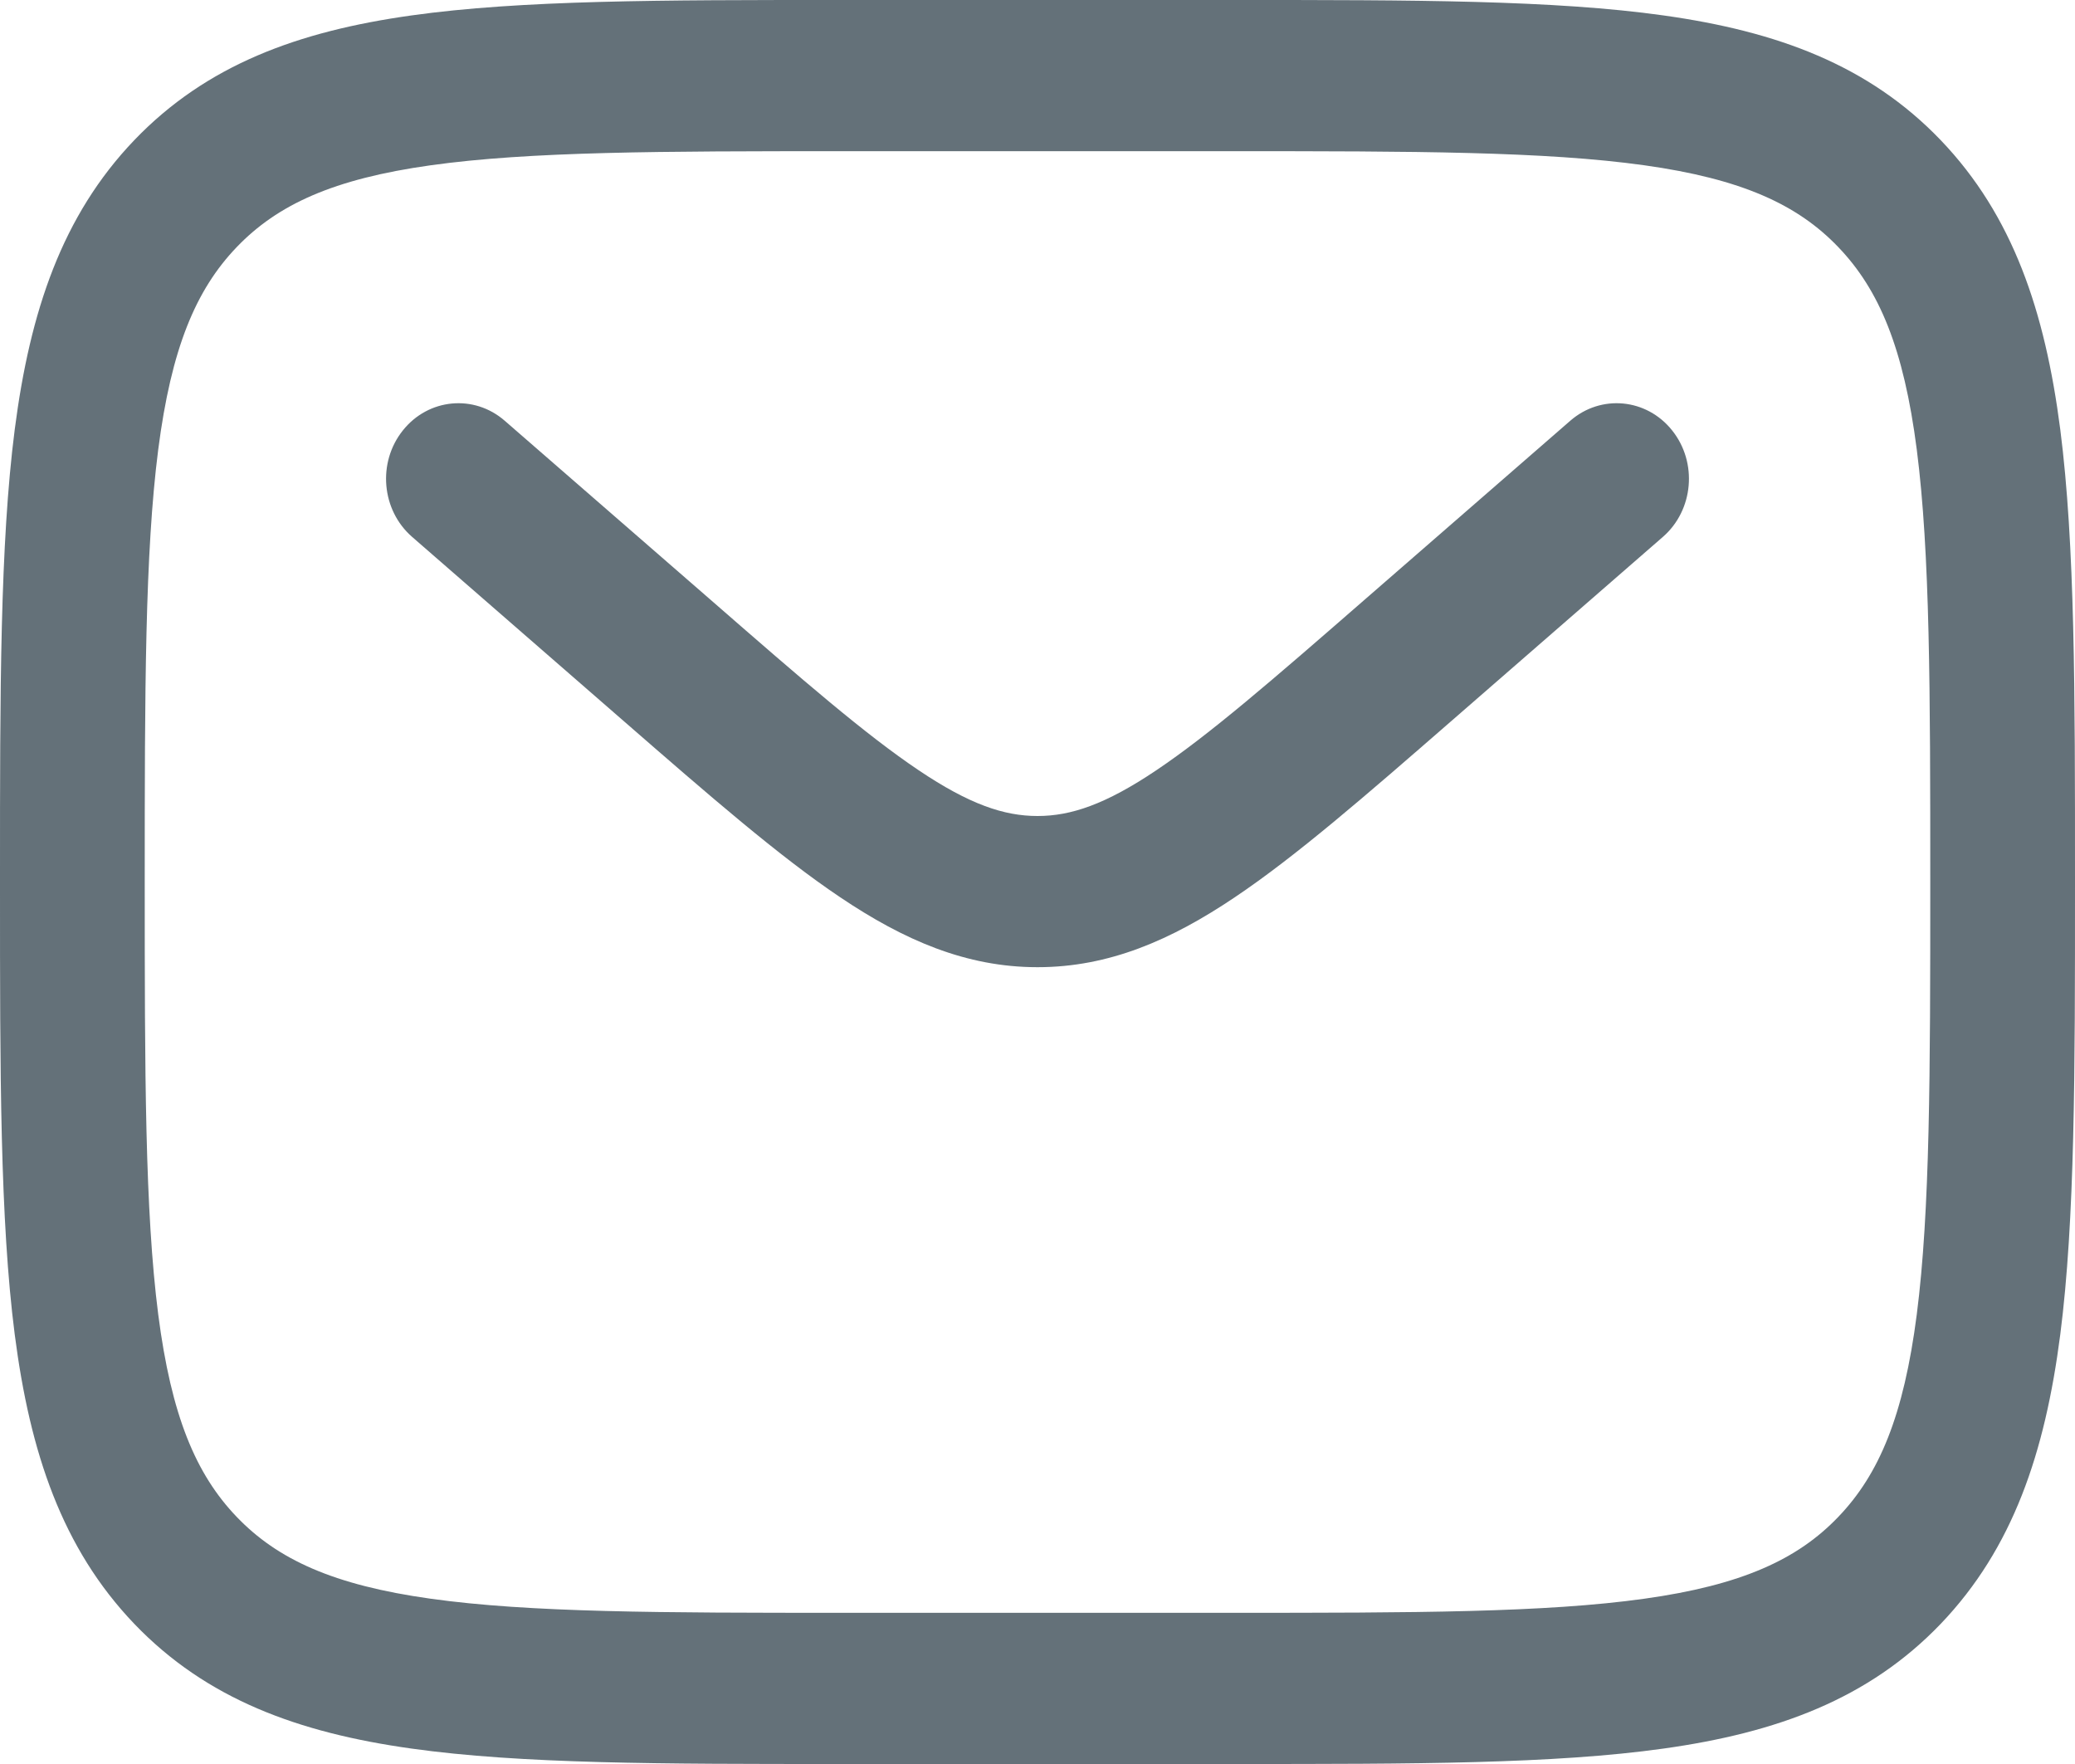 <svg width="20" height="17" viewBox="0 0 20 17" fill="none" xmlns="http://www.w3.org/2000/svg">
<path fill-rule="evenodd" clip-rule="evenodd" d="M8.087 4.40209e-07H11.913C13.623 -1.89884e-05 14.977 -2.86468e-05 16.036 0.149C17.127 0.302 18.01 0.625 18.706 1.351C19.402 2.078 19.711 3 19.858 4.139C20 5.246 20 6.66 20 8.445V8.555C20 10.34 20 11.754 19.858 12.861C19.711 14 19.402 14.921 18.706 15.649C18.01 16.375 17.127 16.698 16.036 16.851C14.977 17 13.623 17 11.913 17H8.087C6.378 17 5.023 17 3.964 16.851C2.873 16.698 1.99 16.375 1.294 15.649C0.598 14.921 0.289 14 0.142 12.861C-2.75429e-05 11.754 -1.81831e-05 10.34 4.21583e-07 8.555V8.445C-1.81831e-05 6.66 -2.75429e-05 5.246 0.142 4.139C0.289 3 0.598 2.078 1.294 1.351C1.99 0.625 2.873 0.302 3.964 0.149C5.023 -2.86468e-05 6.378 -1.89884e-05 8.087 4.40209e-07ZM4.15 1.593C3.214 1.724 2.675 1.971 2.281 2.382C1.887 2.793 1.651 3.356 1.525 4.333C1.397 5.332 1.395 6.648 1.395 8.5C1.395 10.352 1.397 11.668 1.525 12.667C1.651 13.644 1.887 14.207 2.281 14.618C2.675 15.029 3.214 15.276 4.15 15.407C5.106 15.541 6.366 15.543 8.14 15.543H11.861C13.634 15.543 14.894 15.541 15.85 15.407C16.786 15.276 17.326 15.029 17.719 14.618C18.113 14.207 18.349 13.644 18.475 12.667C18.603 11.668 18.605 10.352 18.605 8.5C18.605 6.648 18.603 5.332 18.475 4.333C18.349 3.356 18.113 2.793 17.719 2.382C17.326 1.971 16.786 1.724 15.85 1.593C14.894 1.459 13.634 1.457 11.861 1.457H8.14C6.366 1.457 5.106 1.459 4.15 1.593ZM3.883 4.148C4.129 3.839 4.569 3.797 4.865 4.055L6.874 5.802C7.741 6.558 8.344 7.08 8.853 7.422C9.345 7.753 9.679 7.864 10 7.864C10.321 7.864 10.655 7.753 11.147 7.422C11.656 7.08 12.259 6.558 13.127 5.802L15.135 4.055C15.431 3.797 15.871 3.839 16.117 4.148C16.364 4.457 16.324 4.916 16.028 5.174L13.985 6.952C13.16 7.67 12.492 8.251 11.902 8.647C11.288 9.06 10.689 9.321 10 9.321C9.311 9.321 8.712 9.06 8.098 8.647C7.508 8.251 6.84 7.67 6.015 6.952L3.972 5.174C3.676 4.916 3.636 4.457 3.883 4.148Z" fill="#647179"/>
</svg>
